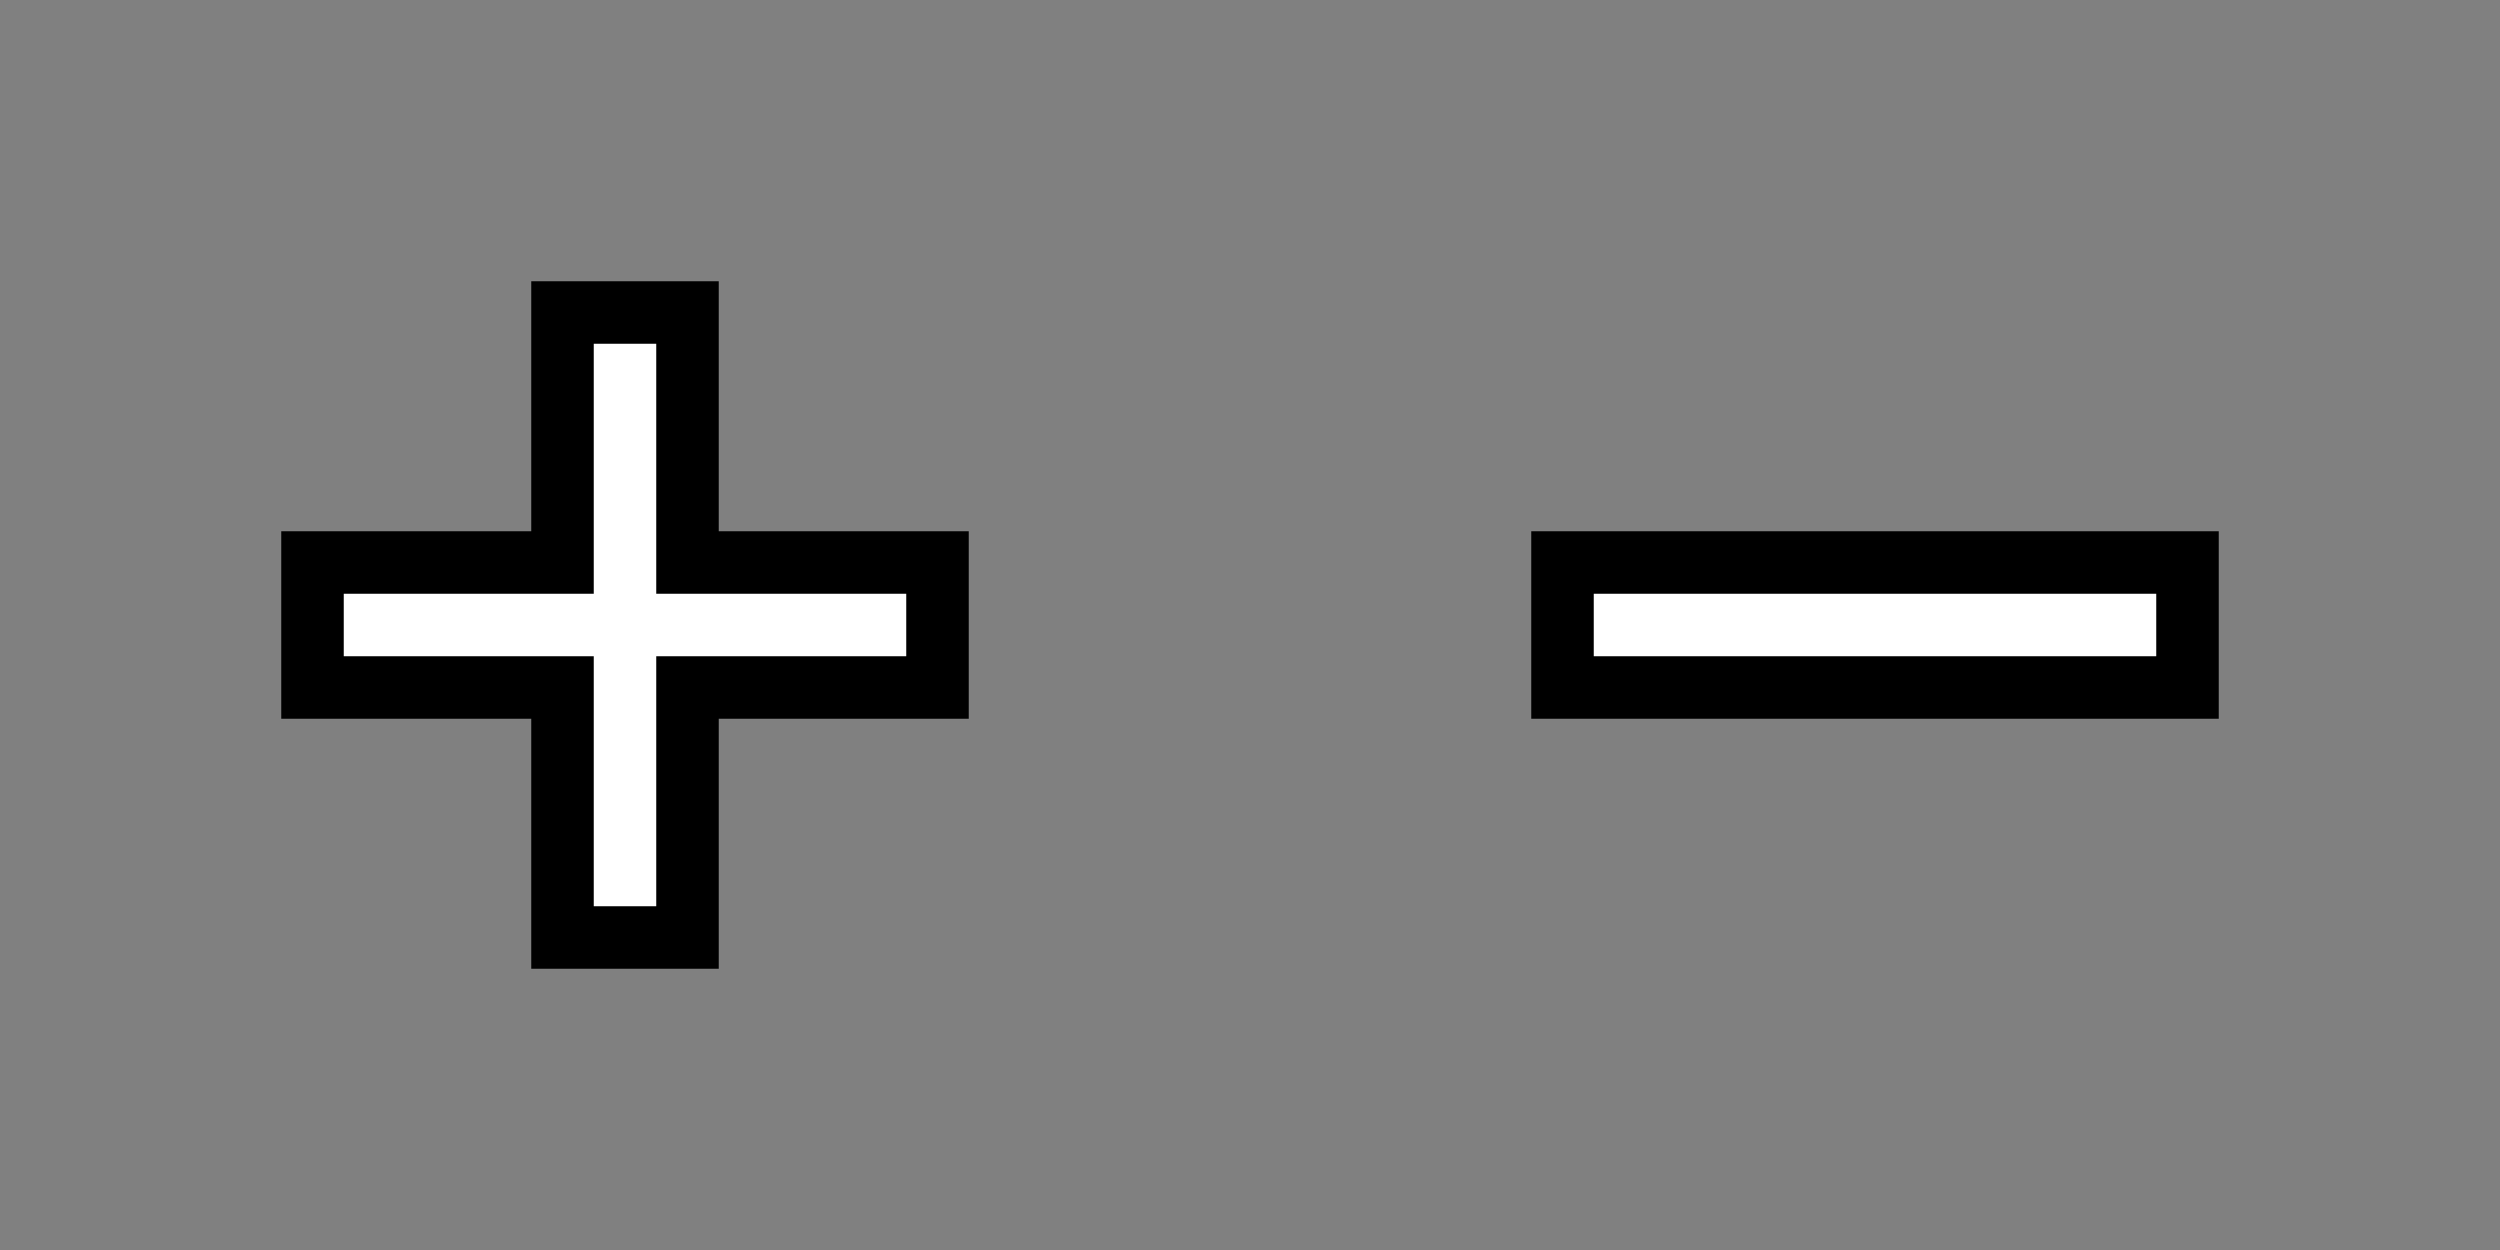 <?xml version="1.0"?>
<svg xmlns="http://www.w3.org/2000/svg" width="40" height="20" stroke="black">
  <rect width="100%" height="100%" fill="#808080" stroke="none"/>
  <g fill="#fff">
    <path d="m5 9h4v-4h2v4h4v2h-4v4h-2v-4h-4z"/>
    <path d="m25 9h10v2h-10z"/>
  </g>
</svg>
